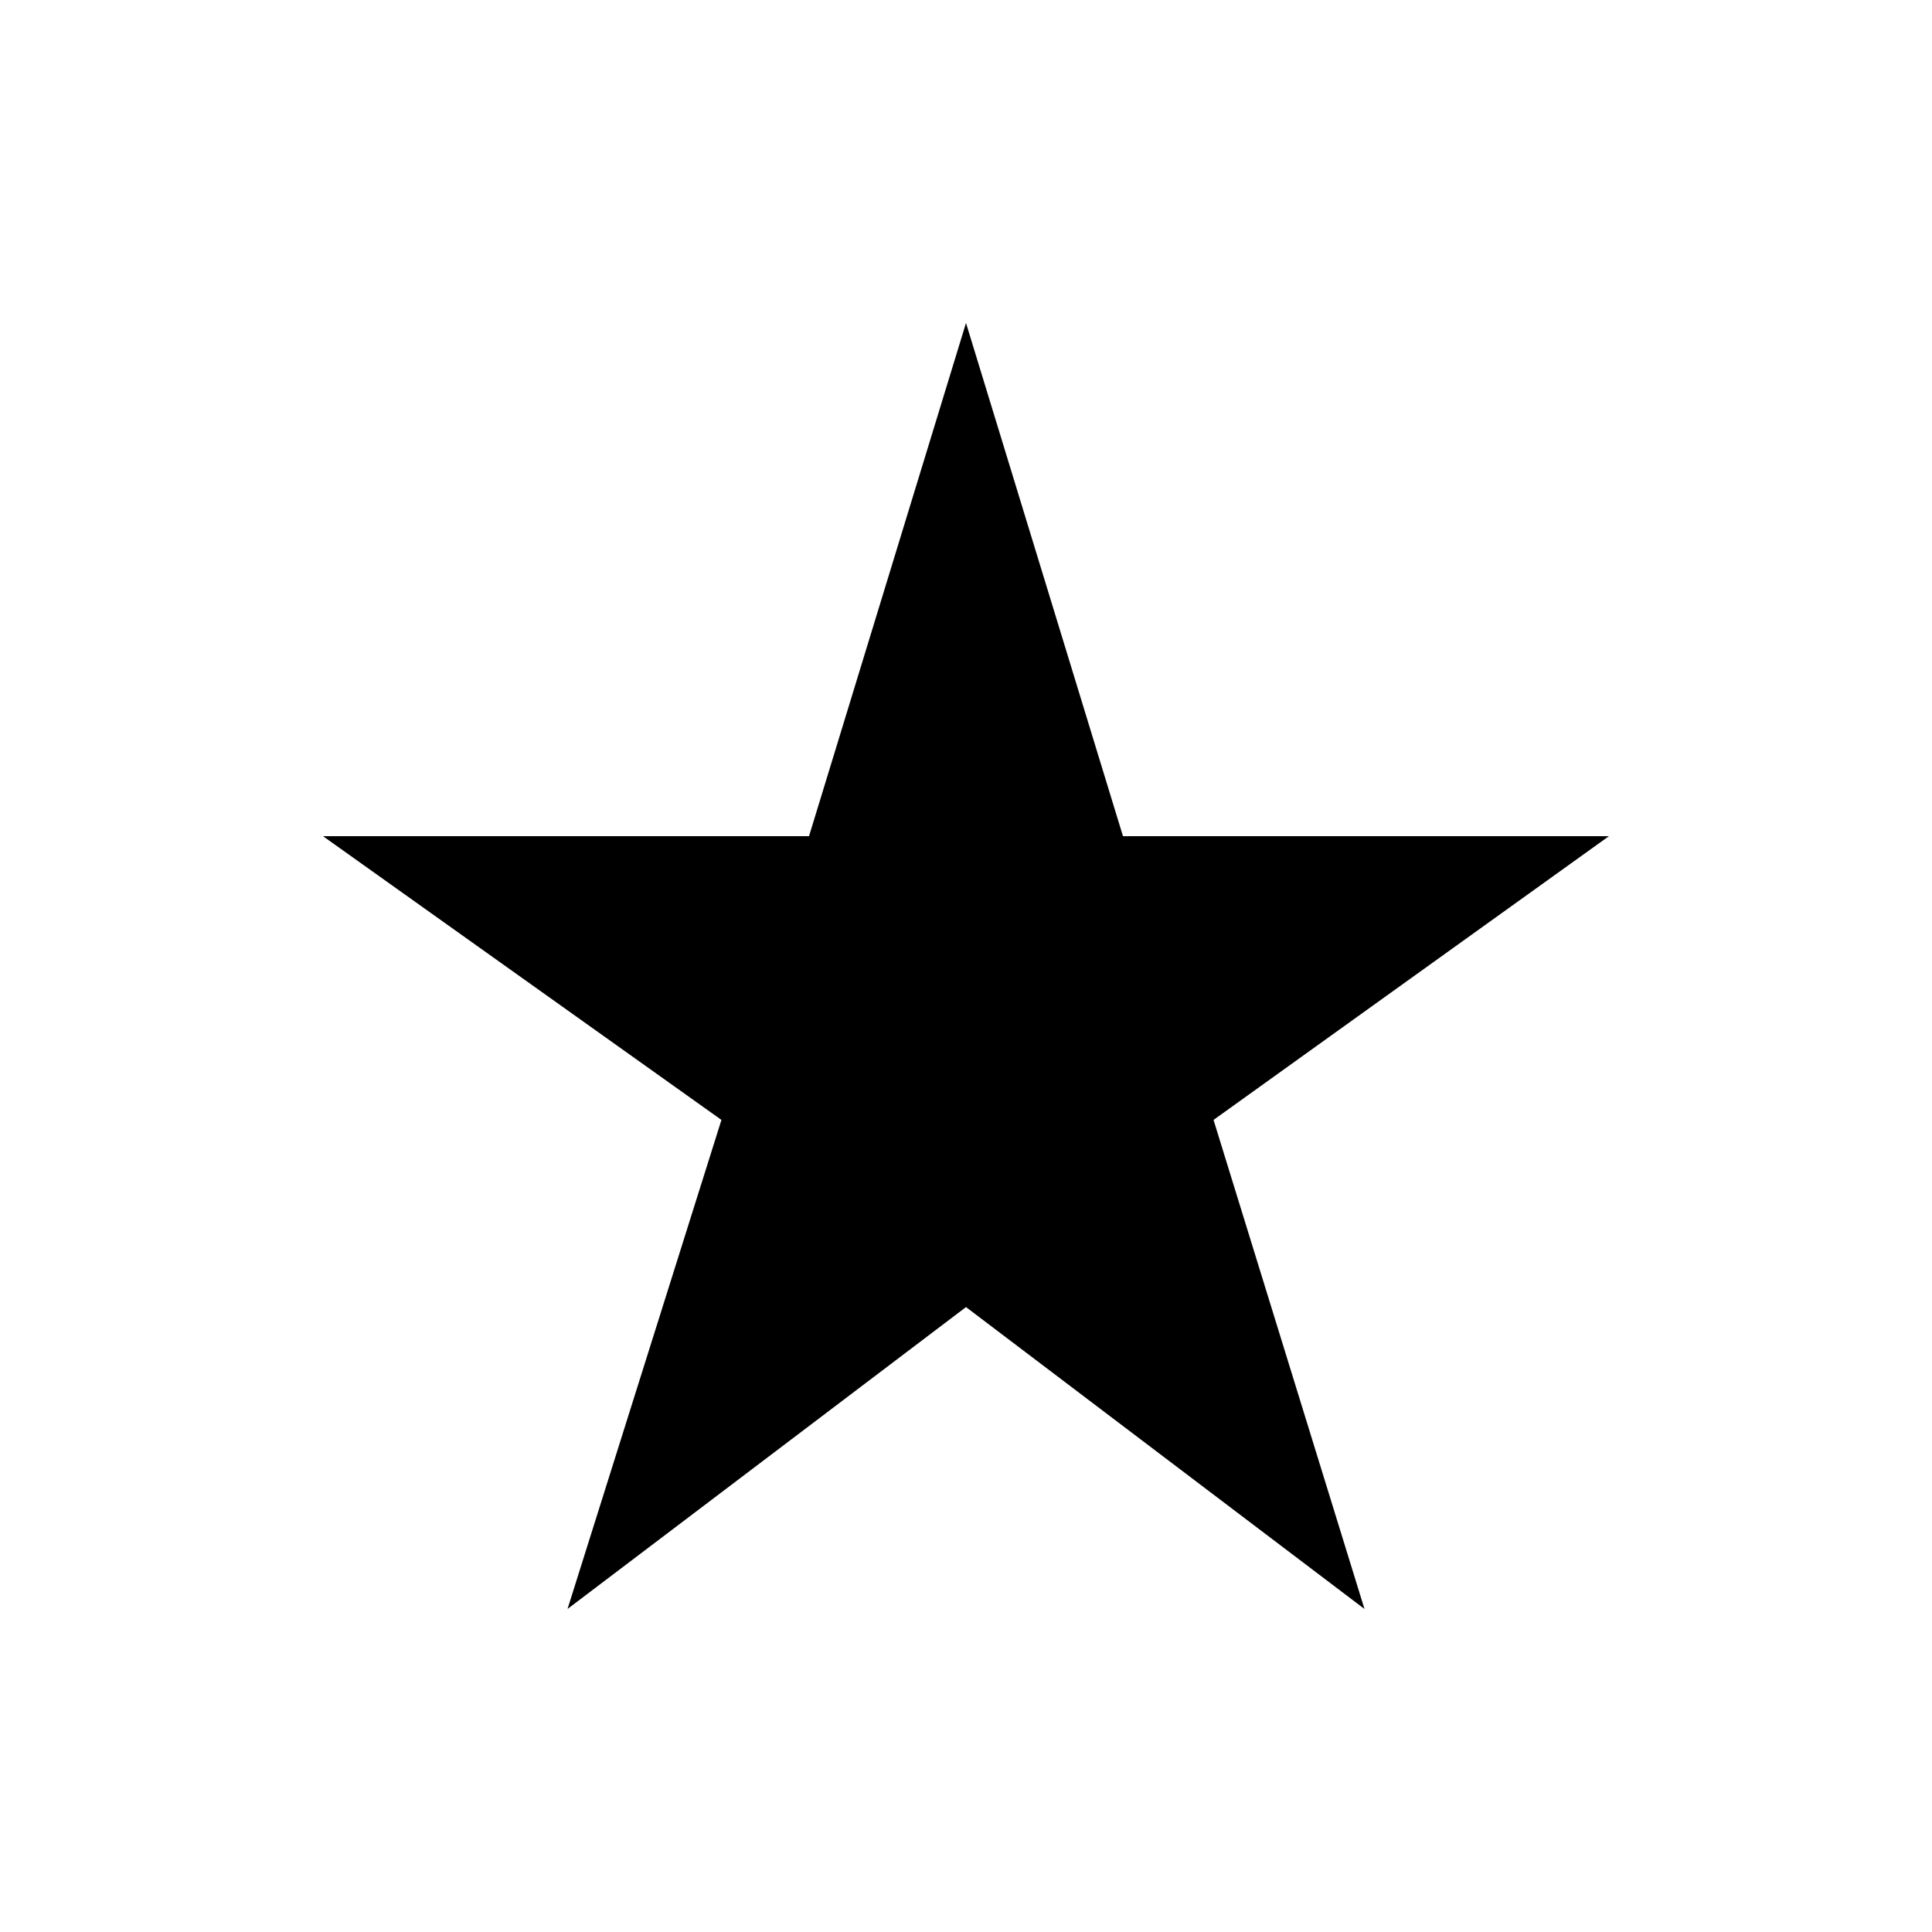 <!-- Generated by IcoMoon.io -->
<svg version="1.1" xmlns="http://www.w3.org/2000/svg" width="24" height="24" viewBox="0 0 24 24">
<title>star_rate</title>
<path d="M13.95 10.387l-1.95-6.375-1.95 6.375h-6.038l4.95 3.525-1.912 6.075 4.95-3.75 4.95 3.75-1.875-6.075 4.912-3.525h-6.037z"></path>
</svg>
